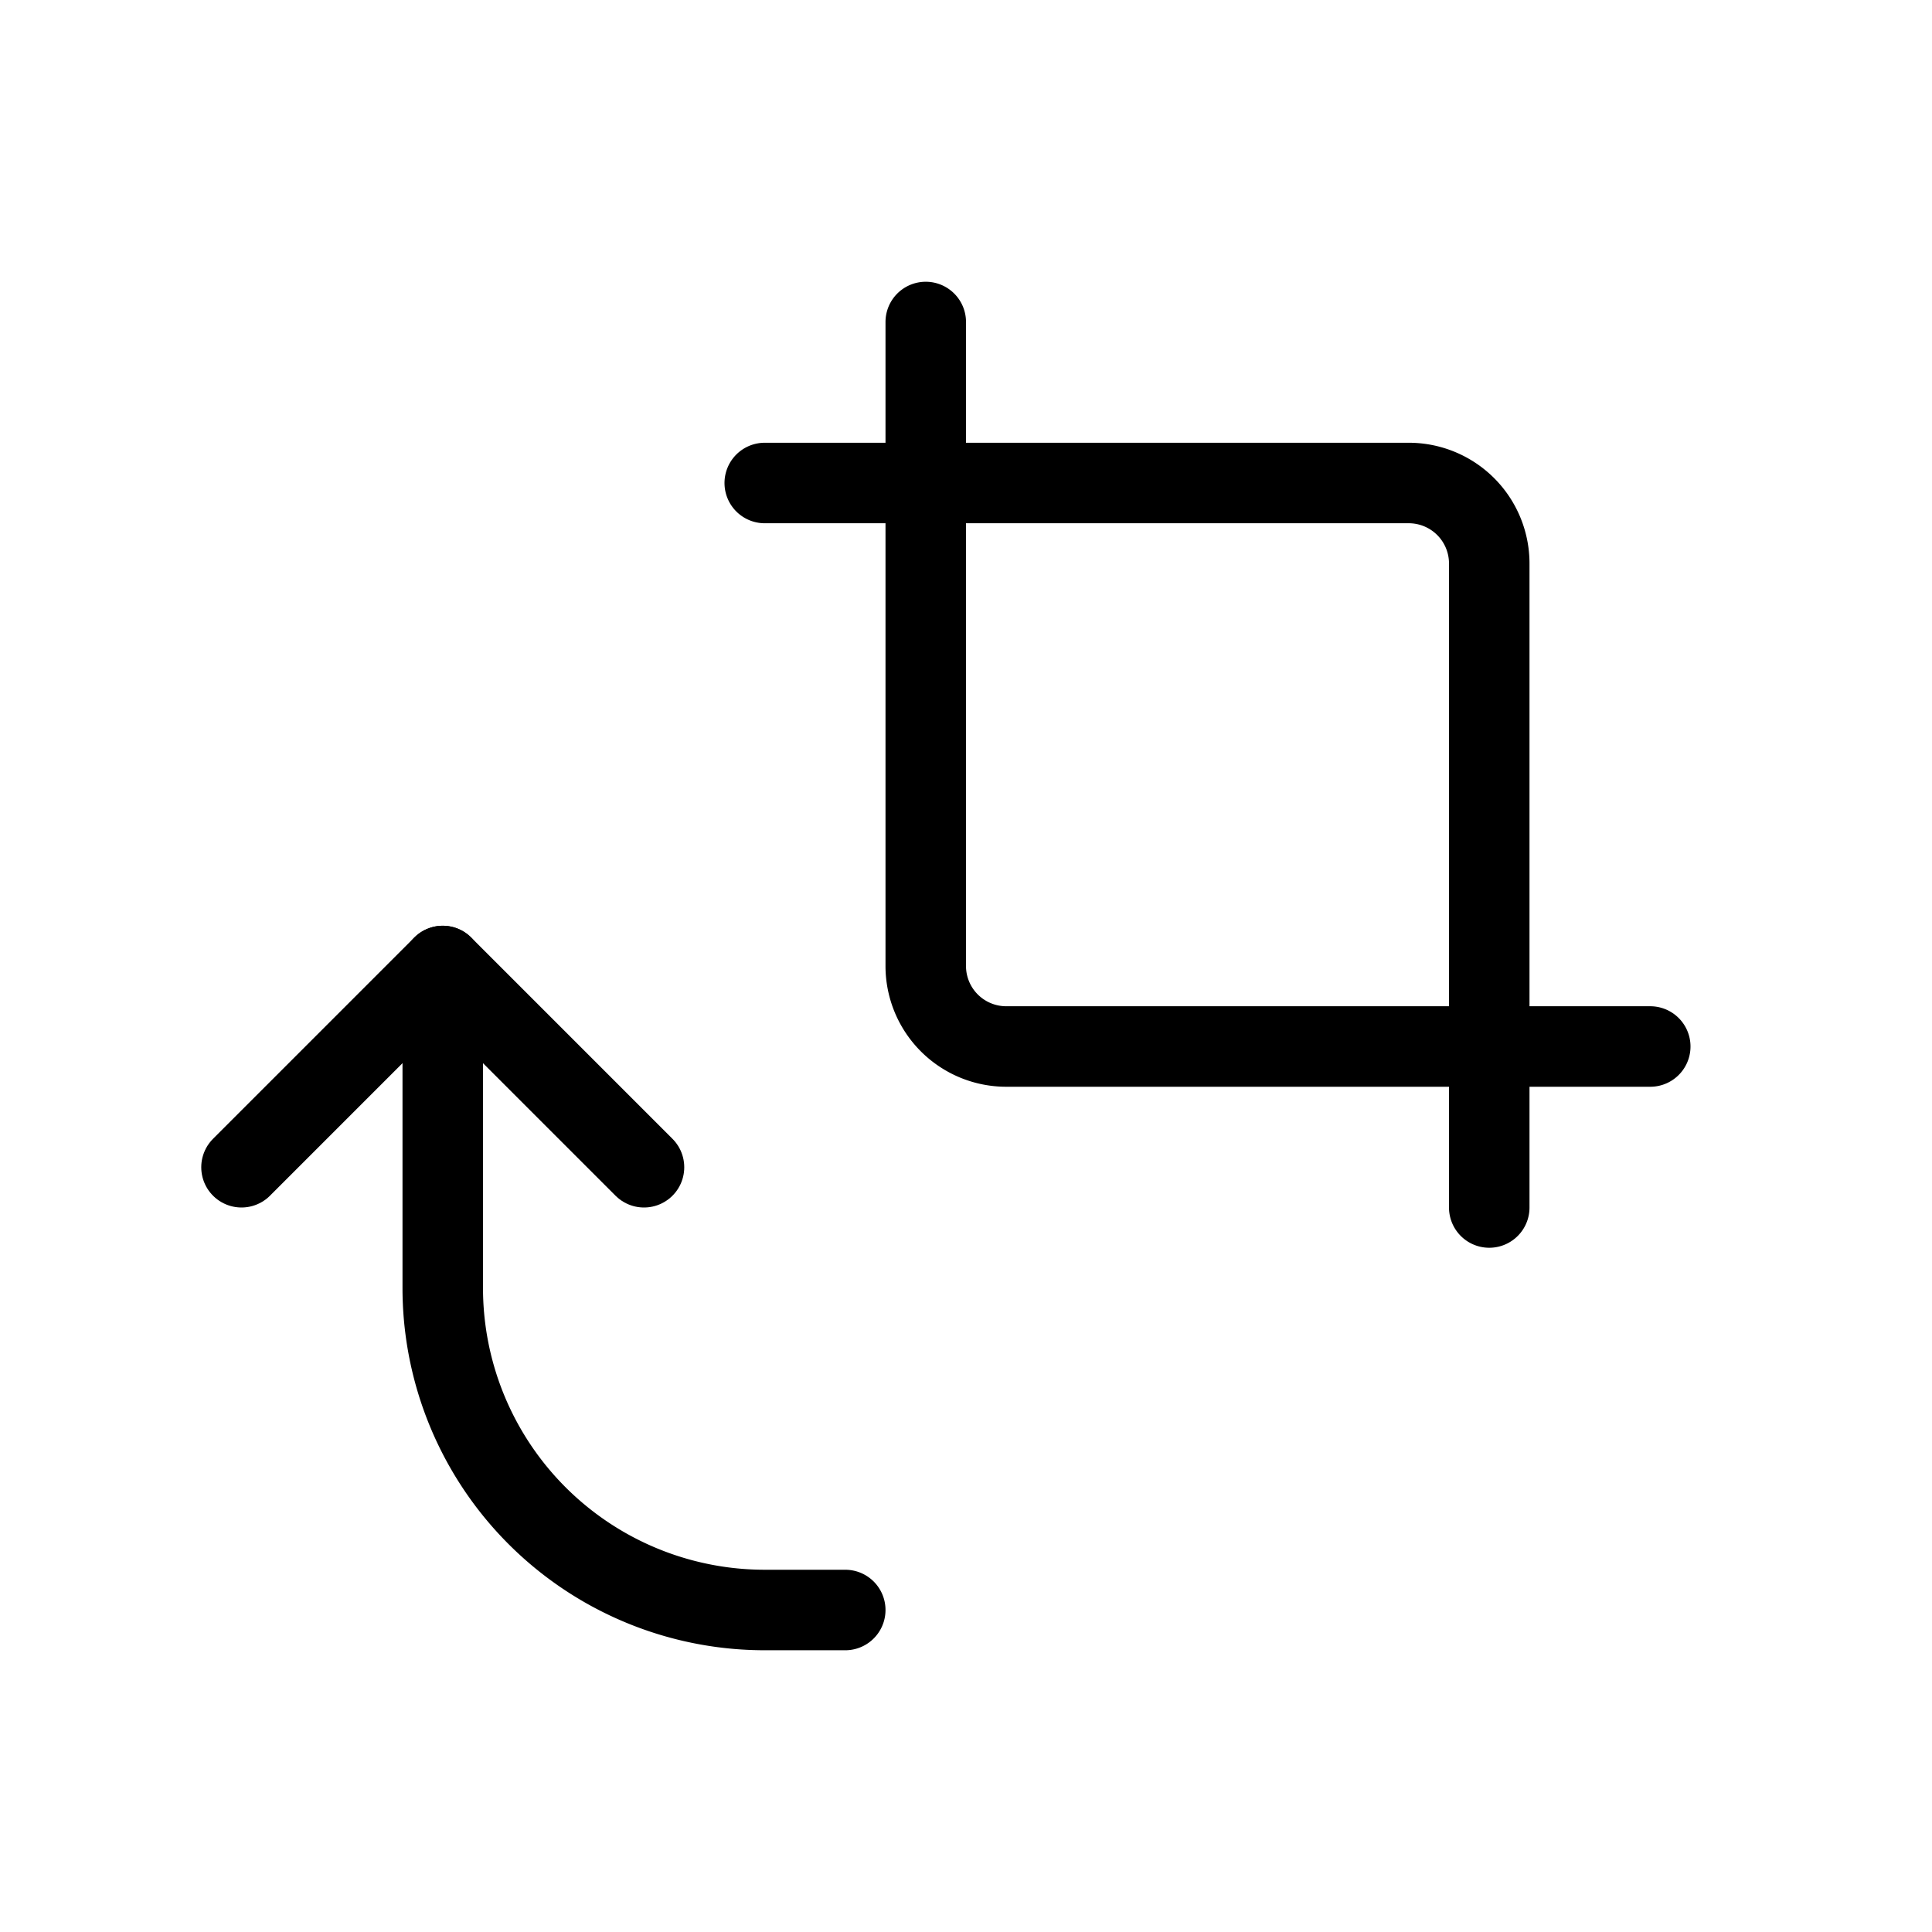 <svg width="32" height="32" fill="none" stroke="currentColor" stroke-linecap="round" stroke-linejoin="round" stroke-width="1" viewBox="0 0 24 24" xmlns="http://www.w3.org/2000/svg">
   <path d="M5.5 12v4a4 4 0 0 0 4 4h1"></path>
   <path d="M3 14.5 5.5 12 8 14.5"></path>
   <path d="M11.5 4v8a1 1 0 0 0 1 1h8"></path>
   <path d="M18.5 15V7a1 1 0 0 0-1-1h-8"></path>
</svg>